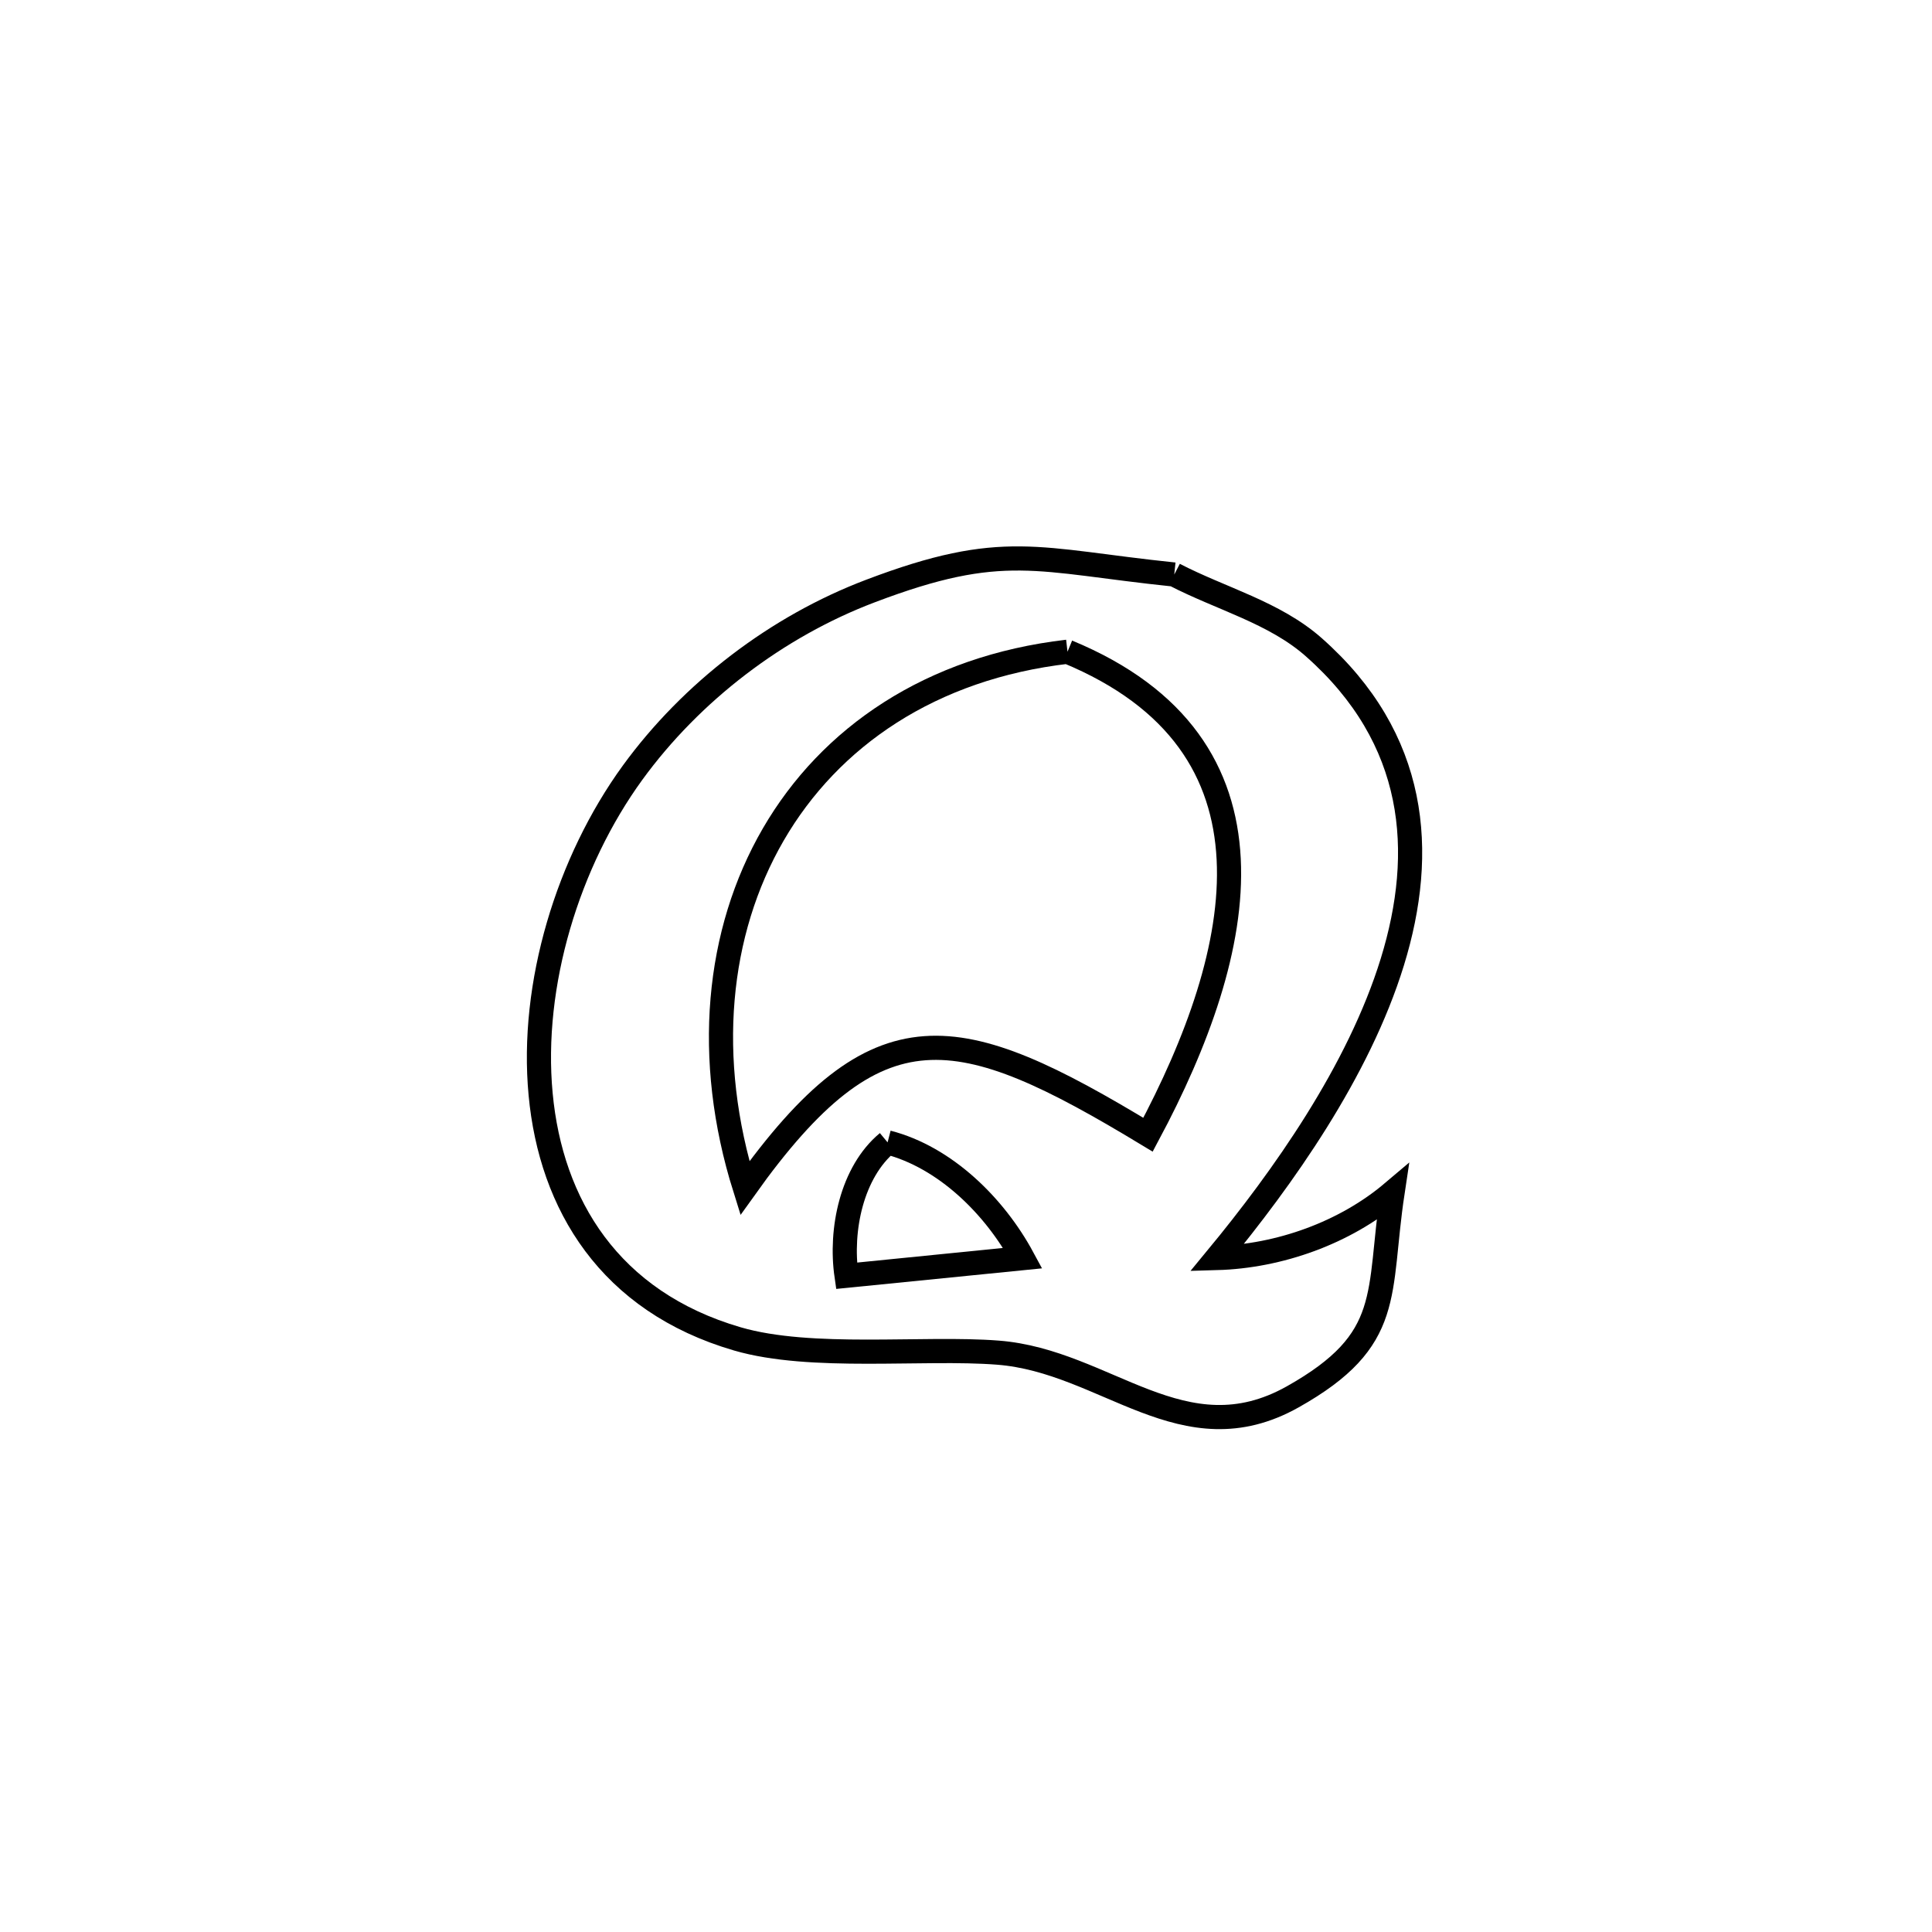 <svg xmlns="http://www.w3.org/2000/svg" viewBox="0.0 0.0 24.0 24.0" height="200px" width="200px"><path fill="none" stroke="black" stroke-width=".3" stroke-opacity="1.0"  filling="0" d="M14.587 7.137 L14.587 7.137 C15.164 7.437 15.831 7.608 16.319 8.039 C17.61 9.179 17.717 10.582 17.297 11.947 C16.877 13.312 15.931 14.639 15.115 15.628 L15.115 15.628 C15.892 15.606 16.706 15.315 17.299 14.813 L17.299 14.813 C17.108 16.079 17.326 16.64 16.059 17.352 C14.701 18.115 13.743 16.907 12.395 16.803 C11.469 16.731 10.077 16.9 9.159 16.632 C7.57 16.168 6.844 14.961 6.716 13.594 C6.587 12.227 7.057 10.702 7.857 9.6 C8.588 8.595 9.651 7.782 10.813 7.342 C12.467 6.714 12.876 6.96 14.587 7.137 L14.587 7.137"></path>
<path fill="none" stroke="black" stroke-width=".3" stroke-opacity="1.0"  filling="0" d="M13.261 8.096 L13.261 8.096 C16.046 9.247 15.482 11.812 14.261 14.096 L14.261 14.096 C11.893 12.663 10.906 12.442 9.253 14.759 L9.253 14.759 C8.748 13.147 8.902 11.58 9.606 10.366 C10.31 9.153 11.564 8.293 13.261 8.096 L13.261 8.096"></path>
<path fill="none" stroke="black" stroke-width=".3" stroke-opacity="1.0"  filling="0" d="M11.026 14.191 L11.026 14.191 C11.74 14.375 12.355 14.981 12.705 15.629 L12.705 15.629 C12.273 15.672 10.989 15.801 10.516 15.848 L10.516 15.848 C10.433 15.276 10.581 14.56 11.026 14.191 L11.026 14.191"></path></svg>